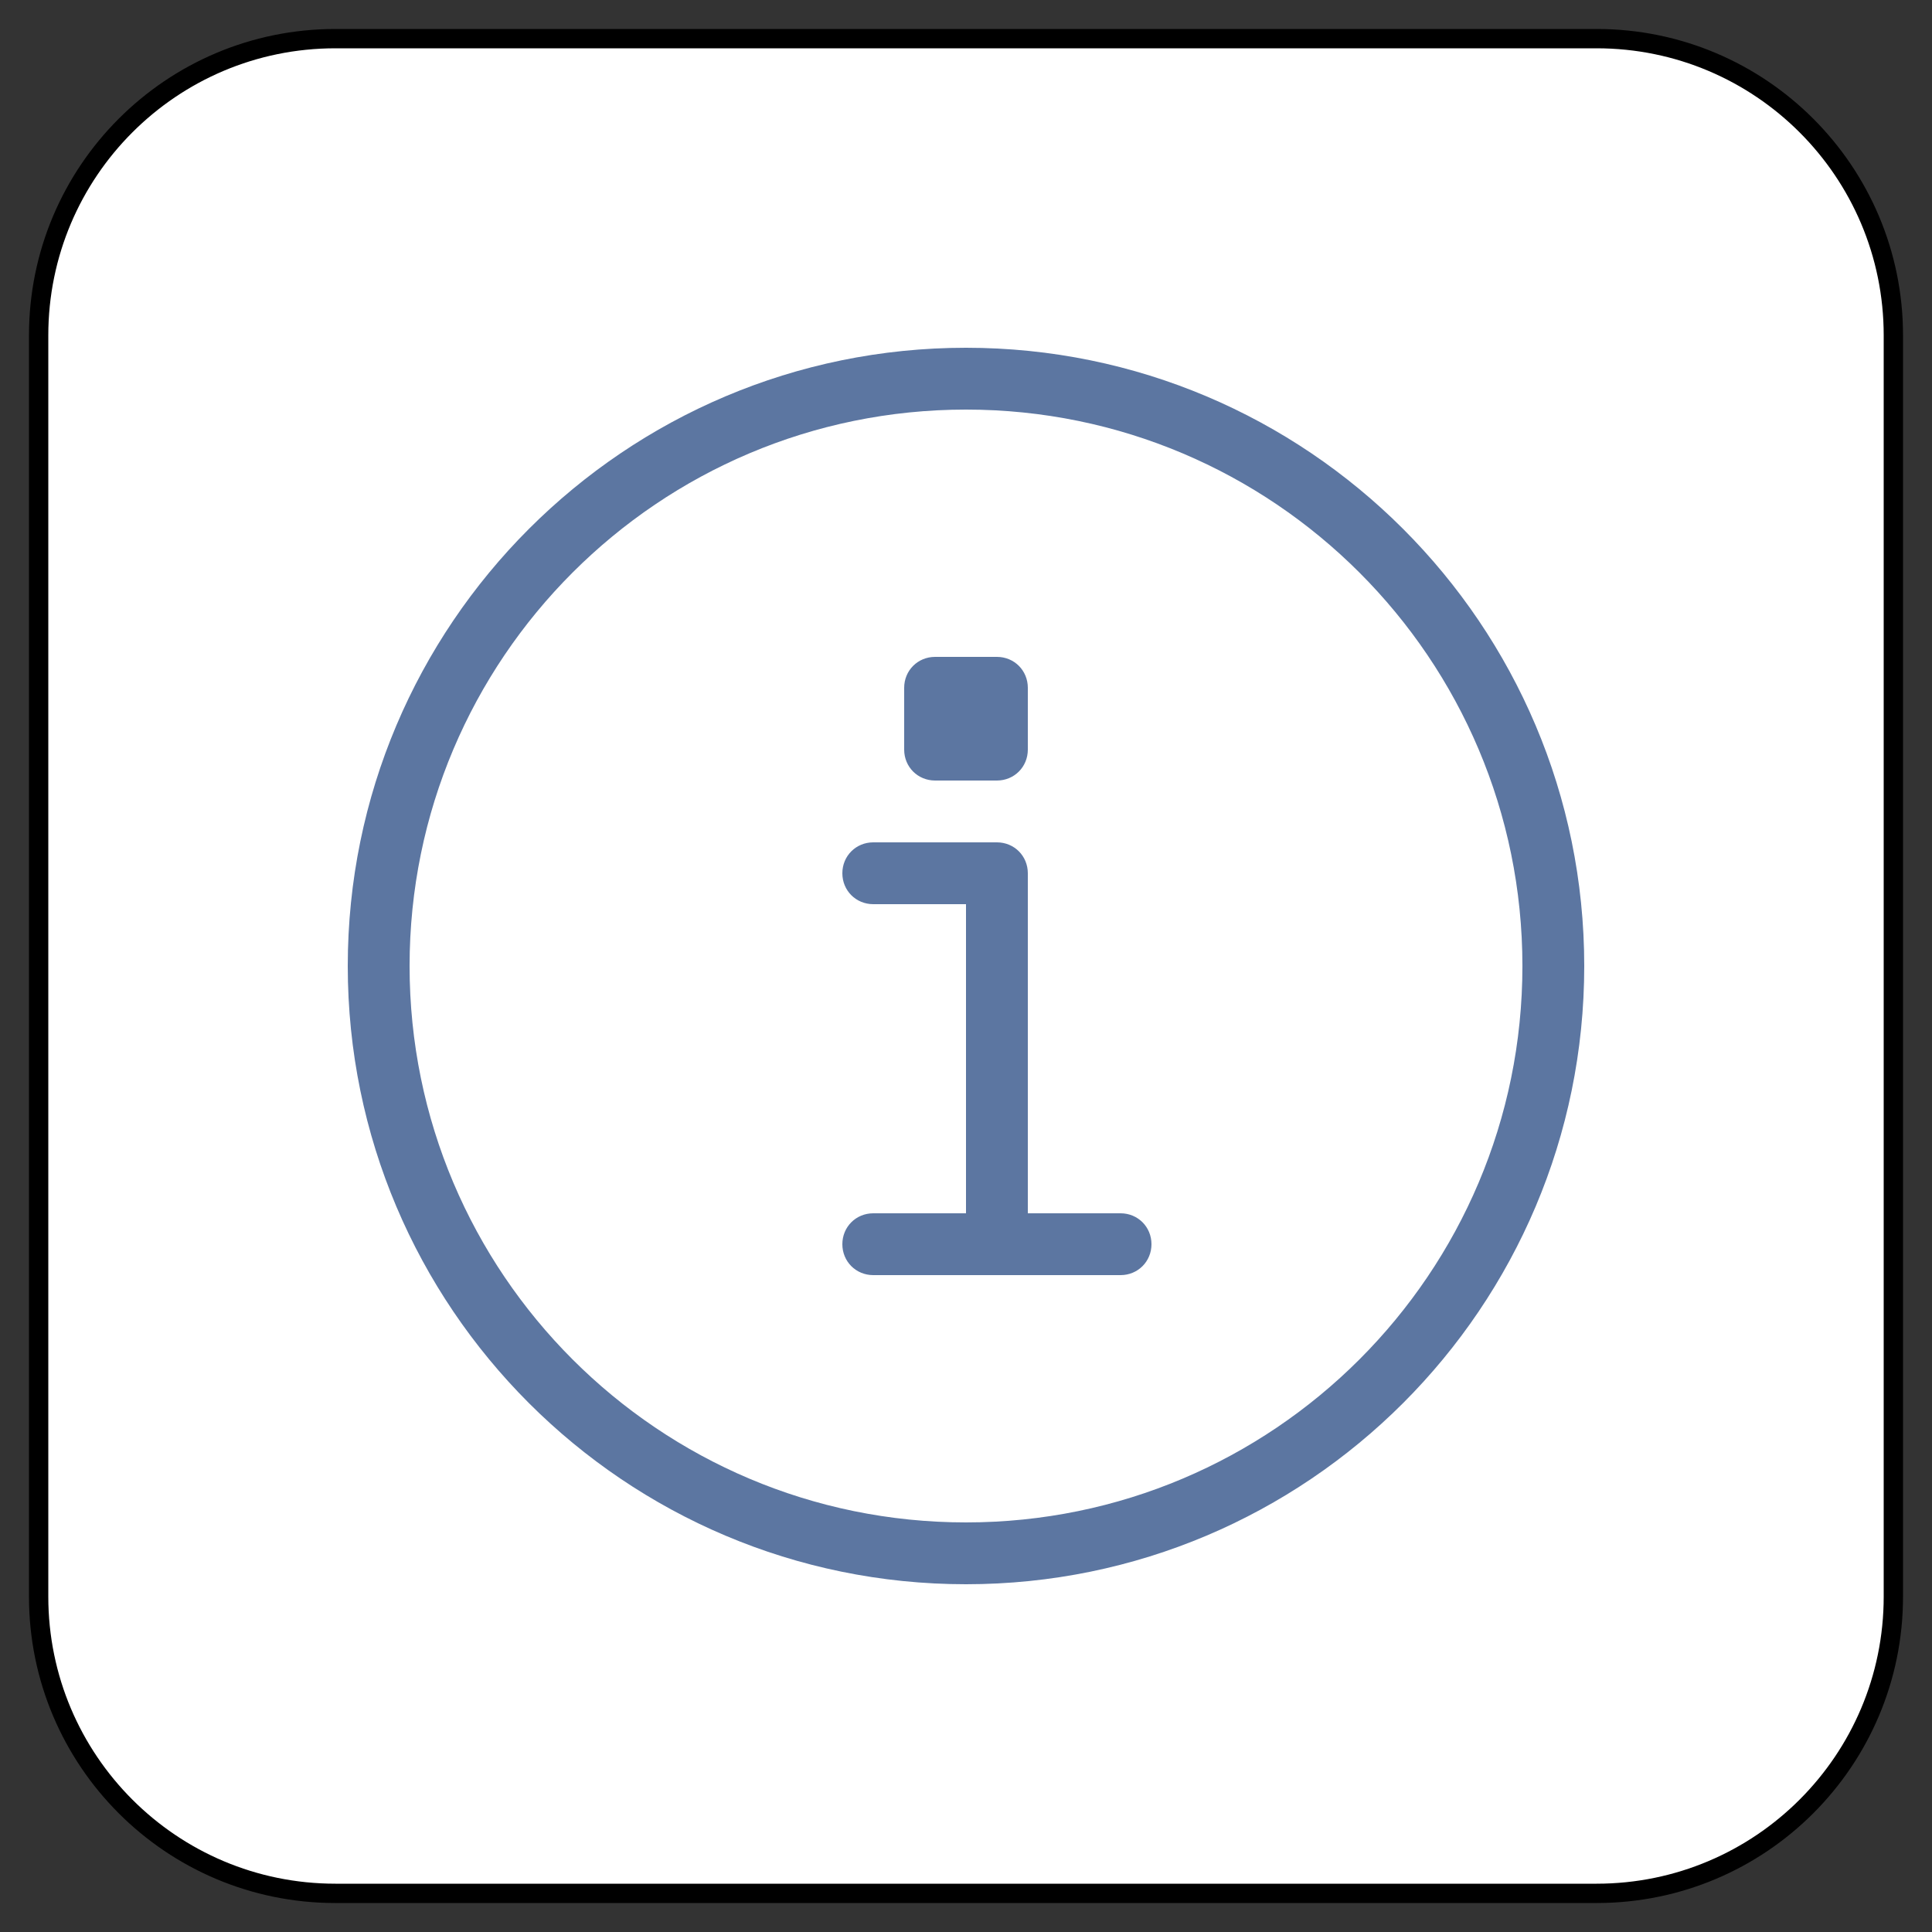 <?xml version="1.0" encoding="UTF-8" standalone="no"?>
<!DOCTYPE svg PUBLIC "-//W3C//DTD SVG 1.1//EN" "http://www.w3.org/Graphics/SVG/1.1/DTD/svg11.dtd">
<svg xmlns:dc="http://purl.org/dc/elements/1.1/" xmlns:xl="http://www.w3.org/1999/xlink" version="1.1" xmlns="http://www.w3.org/2000/svg" viewBox="-725.785 -3778.316 25 25" width="25" height="25">
  <rect x="-725.785" y="-3778.316" width="25" height="25" fill="#333333" stroke="none"/>
  <defs/>
  <g id="SOURCES" stroke-dasharray="none" stroke="none" stroke-opacity="1" fill="none" fill-opacity="1">
    <title>SOURCES</title>
    <g id="SOURCES_Calque_2">
      <title>Calque 2</title>
      <g id="Group_9925">
        <g id="Graphic_8892">
          <path d="M -721.445 -3777.816 L -705.125 -3777.816 C -703.004 -3777.816 -701.285 -3776.097 -701.285 -3773.976 L -701.285 -3757.656 C -701.285 -3755.535 -703.004 -3753.816 -705.125 -3753.816 L -721.445 -3753.816 C -723.566 -3753.816 -725.285 -3755.535 -725.285 -3757.656 L -725.285 -3773.976 C -725.285 -3776.097 -723.566 -3777.816 -721.445 -3777.816 Z" fill="white"/>
          <path d="M -721.445 -3777.816 L -705.125 -3777.816 C -703.004 -3777.816 -701.285 -3776.097 -701.285 -3773.976 L -701.285 -3757.656 C -701.285 -3755.535 -703.004 -3753.816 -705.125 -3753.816 L -721.445 -3753.816 C -723.566 -3753.816 -725.285 -3755.535 -725.285 -3757.656 L -725.285 -3773.976 C -725.285 -3776.097 -723.566 -3777.816 -721.445 -3777.816 Z" stroke="black" stroke-linecap="round" stroke-linejoin="round" stroke-width=".25"/>
        </g>
        <g id="Graphic_8895">
          <circle cx="-713.285" cy="-3765.816" r="5" fill="white"/>
        </g>
      </g>
      <g id="Group_9998">
        <g id="Graphic_10001">
          <circle cx="-713.285" cy="-3765.816" r="8" fill="white"/>
          <circle cx="-713.285" cy="-3765.816" r="8" stroke="black" stroke-linecap="round" stroke-linejoin="round" stroke-width="0"/>
        </g>
        <g id="Group_9999">
          <title>info-circle</title>
          <g id="Graphic_10000">
            <path d="M -712.485 -3762.616 L -711.285 -3762.616 C -711.061 -3762.616 -710.885 -3762.44 -710.885 -3762.216 C -710.885 -3761.992 -711.061 -3761.816 -711.285 -3761.816 L -714.485 -3761.816 C -714.709 -3761.816 -714.885 -3761.992 -714.885 -3762.216 C -714.885 -3762.44 -714.709 -3762.616 -714.485 -3762.616 L -713.285 -3762.616 L -713.285 -3766.616 L -714.485 -3766.616 C -714.709 -3766.616 -714.885 -3766.792 -714.885 -3767.016 C -714.885 -3767.24 -714.709 -3767.416 -714.485 -3767.416 L -712.885 -3767.416 C -712.661 -3767.416 -712.485 -3767.24 -712.485 -3767.016 Z M -713.285 -3757.816 C -717.701 -3757.816 -721.285 -3761.4 -721.285 -3765.816 C -721.285 -3770.232 -717.701 -3773.816 -713.285 -3773.816 C -708.869 -3773.816 -705.285 -3770.232 -705.285 -3765.816 C -705.285 -3761.4 -708.869 -3757.816 -713.285 -3757.816 Z M -713.285 -3758.616 C -709.309 -3758.616 -706.085 -3761.84 -706.085 -3765.816 C -706.085 -3769.792 -709.309 -3773.016 -713.285 -3773.016 C -717.261 -3773.016 -720.485 -3769.792 -720.485 -3765.816 C -720.485 -3761.84 -717.261 -3758.616 -713.285 -3758.616 Z M -713.685 -3769.816 L -712.885 -3769.816 C -712.661 -3769.816 -712.485 -3769.64 -712.485 -3769.416 L -712.485 -3768.616 C -712.485 -3768.392 -712.661 -3768.216 -712.885 -3768.216 L -713.685 -3768.216 C -713.909 -3768.216 -714.085 -3768.392 -714.085 -3768.616 L -714.085 -3769.416 C -714.085 -3769.64 -713.909 -3769.816 -713.685 -3769.816 Z" fill="#5c76a1"/>
          </g>
        </g>
      </g>
    </g>
  </g>
</svg>
